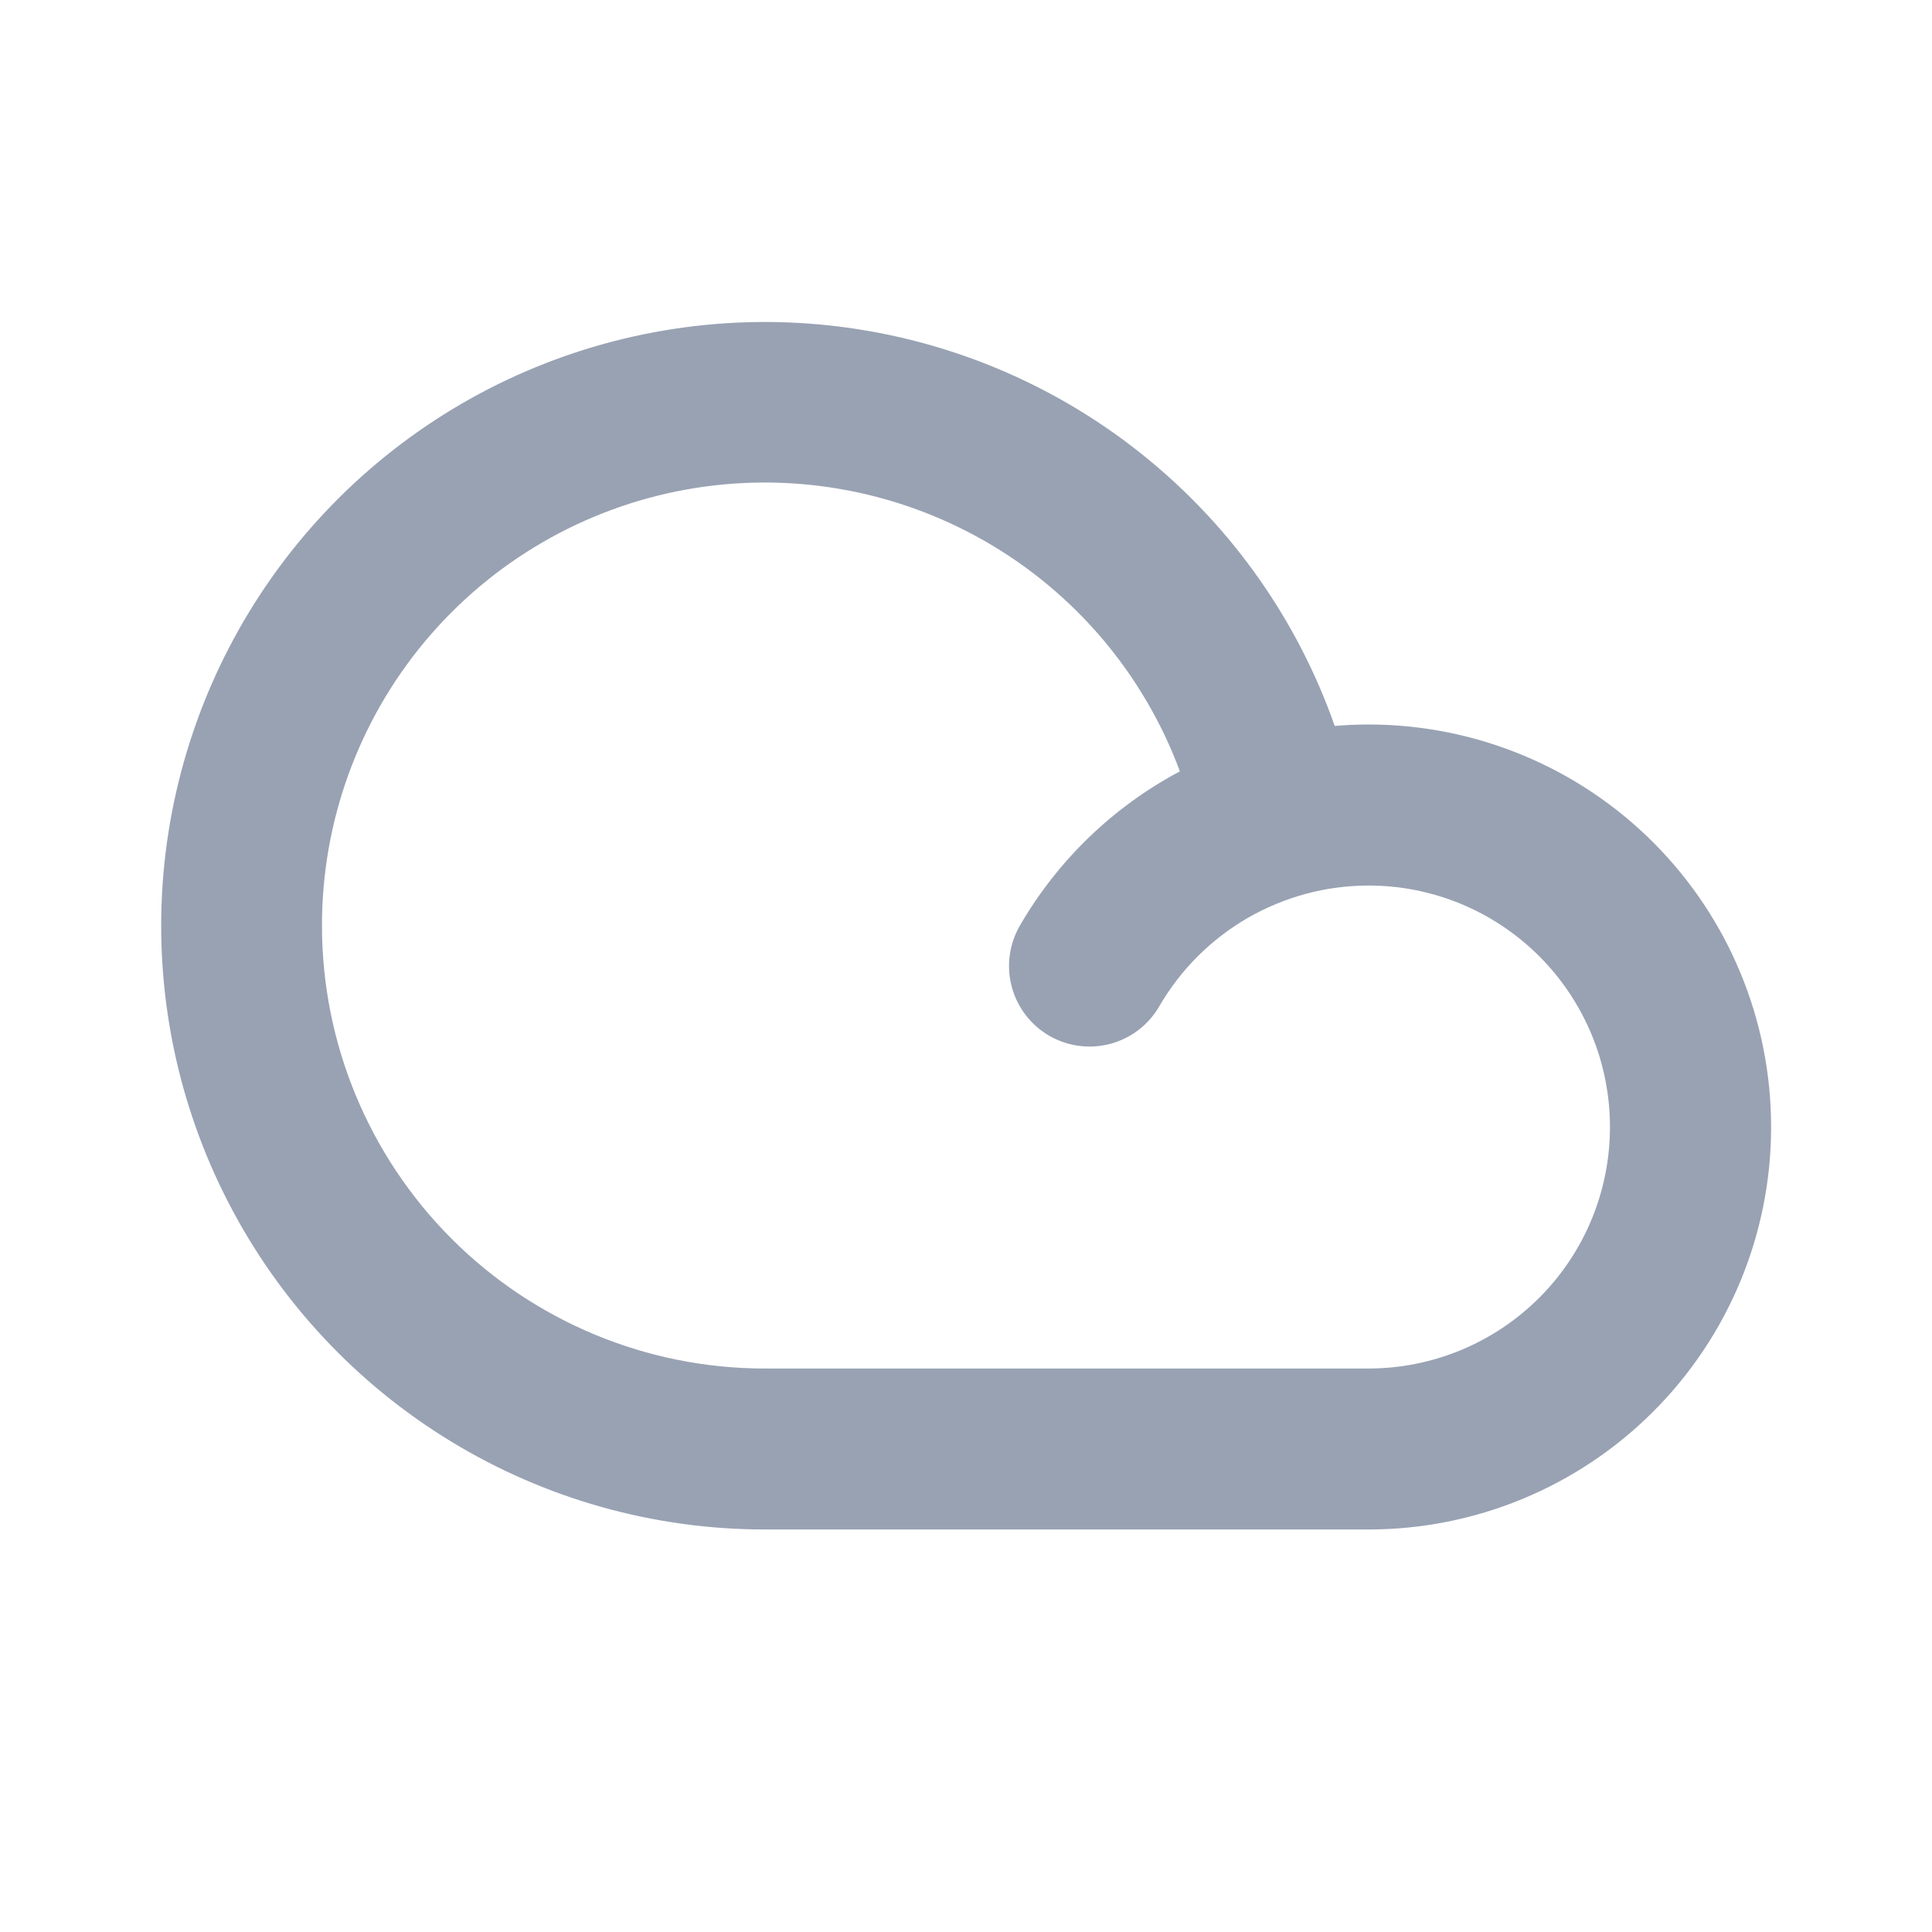 <svg xmlns="http://www.w3.org/2000/svg" width="32" height="32" viewBox="0 0 32 32" fill="none">
<path fill-rule="evenodd" clip-rule="evenodd" d="M22.671 12C24.439 12.001 26.134 12.703 27.384 13.954C28.634 15.205 29.336 16.901 29.335 18.669C29.335 20.437 28.632 22.132 27.381 23.382C26.131 24.632 24.435 25.334 22.666 25.333H12.666C10.832 25.333 9.033 24.828 7.467 23.873C5.901 22.919 4.627 21.552 3.785 19.922C2.943 18.293 2.566 16.463 2.694 14.633C2.823 12.803 3.452 11.044 4.513 9.548C5.574 8.052 7.027 6.876 8.711 6.15C10.396 5.424 12.247 5.175 14.063 5.431C15.88 5.687 17.591 6.437 19.009 7.6C20.428 8.763 21.5 10.293 22.107 12.024C22.294 12.008 22.483 12 22.671 12ZM5.333 15.333C5.331 13.612 5.935 11.945 7.038 10.624C8.141 9.304 9.674 8.413 11.367 8.108C13.061 7.803 14.808 8.104 16.303 8.957C17.797 9.81 18.944 11.162 19.543 12.776C18.437 13.363 17.519 14.249 16.892 15.332C16.715 15.638 16.666 16.002 16.758 16.344C16.849 16.686 17.072 16.977 17.378 17.155C17.685 17.332 18.049 17.38 18.391 17.289C18.732 17.198 19.024 16.974 19.201 16.668C19.553 16.06 20.058 15.556 20.666 15.204C21.275 14.853 21.964 14.668 22.666 14.667C23.192 14.667 23.712 14.77 24.197 14.971C24.683 15.172 25.123 15.467 25.495 15.838C25.866 16.21 26.161 16.651 26.362 17.136C26.563 17.621 26.666 18.141 26.666 18.667C26.666 19.192 26.563 19.712 26.362 20.197C26.161 20.683 25.866 21.124 25.495 21.495C25.123 21.866 24.683 22.161 24.197 22.362C23.712 22.563 23.192 22.667 22.666 22.667H12.666C10.722 22.667 8.856 21.894 7.481 20.519C6.106 19.143 5.333 17.278 5.333 15.333Z" fill="#98A2B3"/>
</svg>
